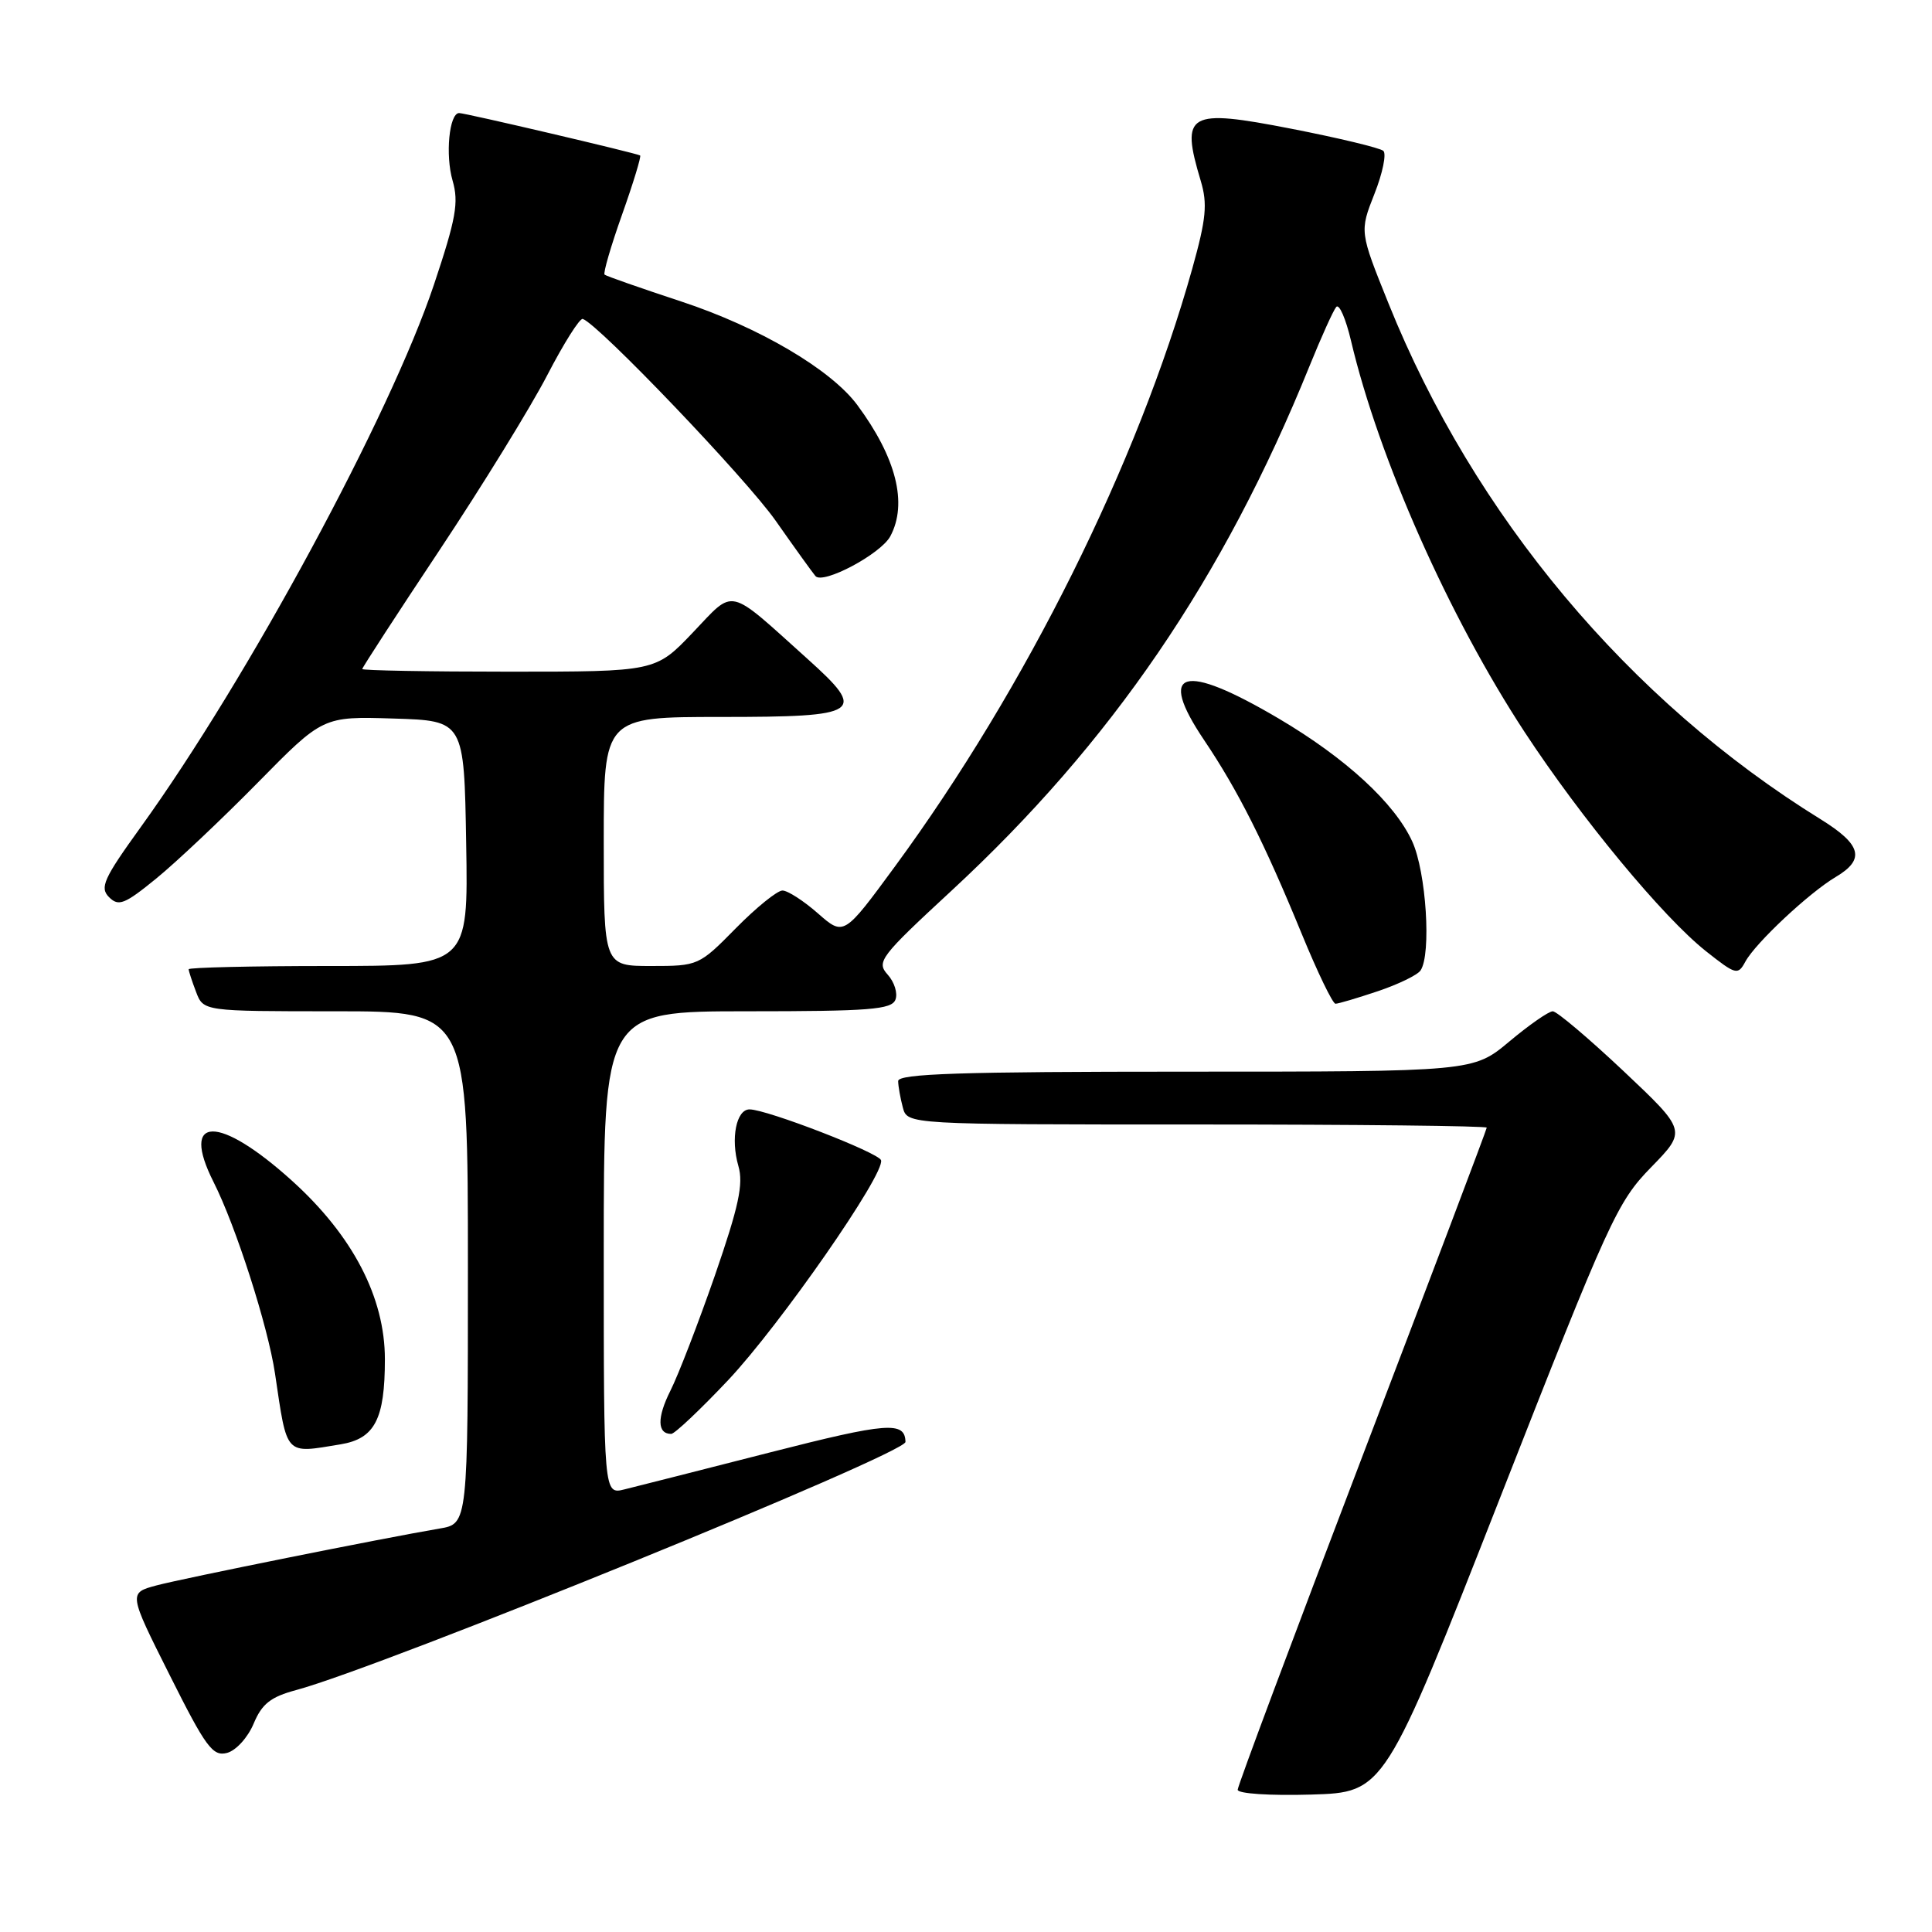 <?xml version="1.0" encoding="UTF-8" standalone="no"?>
<!DOCTYPE svg PUBLIC "-//W3C//DTD SVG 1.1//EN" "http://www.w3.org/Graphics/SVG/1.1/DTD/svg11.dtd" >
<svg xmlns="http://www.w3.org/2000/svg" xmlns:xlink="http://www.w3.org/1999/xlink" version="1.1" viewBox="0 0 256 256">
 <g >
 <path fill="currentColor"
d=" M 198.75 198.51 C 213.23 161.59 214.29 159.27 218.77 154.68 C 223.50 149.83 223.50 149.83 215.11 141.91 C 210.49 137.56 206.28 134.00 205.75 134.00 C 205.21 134.00 202.63 135.80 200.00 138.00 C 195.22 142.00 195.22 142.00 157.11 142.00 C 127.28 142.00 119.00 142.27 119.01 143.25 C 119.02 143.94 119.30 145.51 119.63 146.75 C 120.23 149.00 120.23 149.00 158.62 149.00 C 179.73 149.00 197.00 149.19 197.00 149.42 C 197.00 149.65 189.57 169.27 180.50 193.03 C 171.43 216.79 164.00 236.64 164.00 237.15 C 164.00 237.67 168.25 237.95 173.73 237.79 C 183.45 237.50 183.45 237.50 198.75 198.51 Z  M 33.61 228.39 C 34.71 225.76 35.86 224.85 39.25 223.94 C 50.64 220.88 120.03 192.63 119.98 191.06 C 119.91 188.30 117.62 188.47 102.00 192.46 C 92.92 194.78 84.26 196.98 82.75 197.35 C 80.00 198.04 80.00 198.04 80.00 166.02 C 80.00 134.00 80.00 134.00 99.03 134.00 C 115.23 134.00 118.15 133.77 118.65 132.46 C 118.98 131.62 118.51 130.12 117.62 129.14 C 116.10 127.45 116.61 126.78 126.06 118.04 C 147.26 98.43 162.12 76.66 173.52 48.50 C 175.08 44.65 176.67 41.13 177.06 40.67 C 177.45 40.21 178.33 42.24 179.02 45.17 C 182.70 60.76 191.99 81.70 202.02 97.00 C 209.53 108.45 220.35 121.52 226.05 126.04 C 230.02 129.18 230.28 129.25 231.27 127.42 C 232.62 124.94 239.71 118.30 243.25 116.20 C 247.18 113.87 246.67 111.92 241.25 108.56 C 215.85 92.86 195.30 68.33 183.99 40.22 C 180.15 30.69 180.15 30.69 182.12 25.69 C 183.21 22.94 183.73 20.38 183.30 19.99 C 182.86 19.60 177.37 18.28 171.11 17.06 C 157.38 14.38 156.40 14.94 159.10 23.95 C 160.02 27.02 159.83 28.97 157.99 35.57 C 150.75 61.39 135.97 91.12 118.60 114.79 C 111.81 124.04 111.81 124.04 108.37 121.02 C 106.48 119.36 104.37 118.00 103.68 118.00 C 102.99 118.00 100.21 120.25 97.50 123.00 C 92.63 127.95 92.51 128.00 86.29 128.00 C 80.00 128.00 80.00 128.00 80.00 111.50 C 80.00 95.00 80.00 95.00 95.53 95.00 C 114.16 95.00 114.96 94.46 106.99 87.30 C 96.25 77.64 97.43 77.92 91.80 83.82 C 86.86 89.00 86.86 89.00 67.43 89.00 C 56.74 89.00 48.00 88.84 48.00 88.65 C 48.00 88.46 52.61 81.36 58.25 72.88 C 63.89 64.39 70.30 53.98 72.50 49.74 C 74.70 45.49 76.82 42.13 77.22 42.26 C 79.30 42.95 98.85 63.40 102.78 69.00 C 105.29 72.58 107.66 75.87 108.05 76.33 C 109.04 77.49 116.71 73.41 117.97 71.06 C 120.29 66.72 118.77 60.66 113.60 53.67 C 110.11 48.96 100.60 43.36 90.27 39.95 C 84.90 38.18 80.32 36.58 80.11 36.39 C 79.90 36.21 80.94 32.62 82.43 28.43 C 83.92 24.23 84.99 20.71 84.82 20.60 C 84.31 20.29 61.58 14.96 60.83 14.98 C 59.52 15.02 58.99 20.55 59.97 23.93 C 60.81 26.83 60.43 28.96 57.50 37.72 C 51.71 55.01 32.84 89.92 18.64 109.61 C 13.72 116.43 13.19 117.62 14.45 118.88 C 15.71 120.14 16.51 119.83 20.70 116.41 C 23.34 114.26 29.39 108.55 34.15 103.71 C 42.79 94.92 42.79 94.92 52.15 95.21 C 61.50 95.50 61.50 95.50 61.77 111.75 C 62.05 128.00 62.05 128.00 43.52 128.00 C 33.34 128.00 25.00 128.20 25.00 128.43 C 25.00 128.67 25.44 130.02 25.98 131.43 C 26.95 134.00 26.95 134.00 44.48 134.00 C 62.00 134.00 62.00 134.00 62.00 167.95 C 62.00 201.91 62.00 201.91 58.25 202.54 C 50.66 203.83 24.39 209.11 20.76 210.07 C 17.02 211.07 17.02 211.07 22.48 221.95 C 27.28 231.54 28.19 232.76 30.08 232.27 C 31.27 231.96 32.84 230.23 33.61 228.39 Z  M 45.14 191.38 C 49.66 190.63 51.00 188.05 51.00 180.11 C 51.00 171.93 46.76 163.76 38.73 156.49 C 28.99 147.68 23.82 147.75 28.30 156.63 C 31.25 162.46 35.51 175.75 36.44 182.00 C 38.08 193.04 37.68 192.61 45.14 191.38 Z  M 96.48 182.88 C 103.34 175.60 117.33 155.49 116.74 153.73 C 116.41 152.73 101.59 147.00 99.32 147.00 C 97.56 147.00 96.79 150.87 97.84 154.50 C 98.53 156.89 97.90 159.82 94.73 169.00 C 92.53 175.32 89.88 182.20 88.83 184.28 C 87.04 187.85 87.08 190.00 88.94 190.00 C 89.39 190.00 92.78 186.80 96.48 182.88 Z  M 182.57 131.34 C 185.28 130.43 187.83 129.19 188.23 128.59 C 189.68 126.44 188.98 115.55 187.13 111.50 C 184.81 106.43 178.34 100.47 169.45 95.22 C 156.72 87.71 153.25 88.71 159.56 98.08 C 164.03 104.72 167.52 111.64 172.49 123.75 C 174.58 128.84 176.59 133.00 176.96 133.00 C 177.34 133.00 179.86 132.25 182.57 131.34 Z "/>
</g>
</svg>